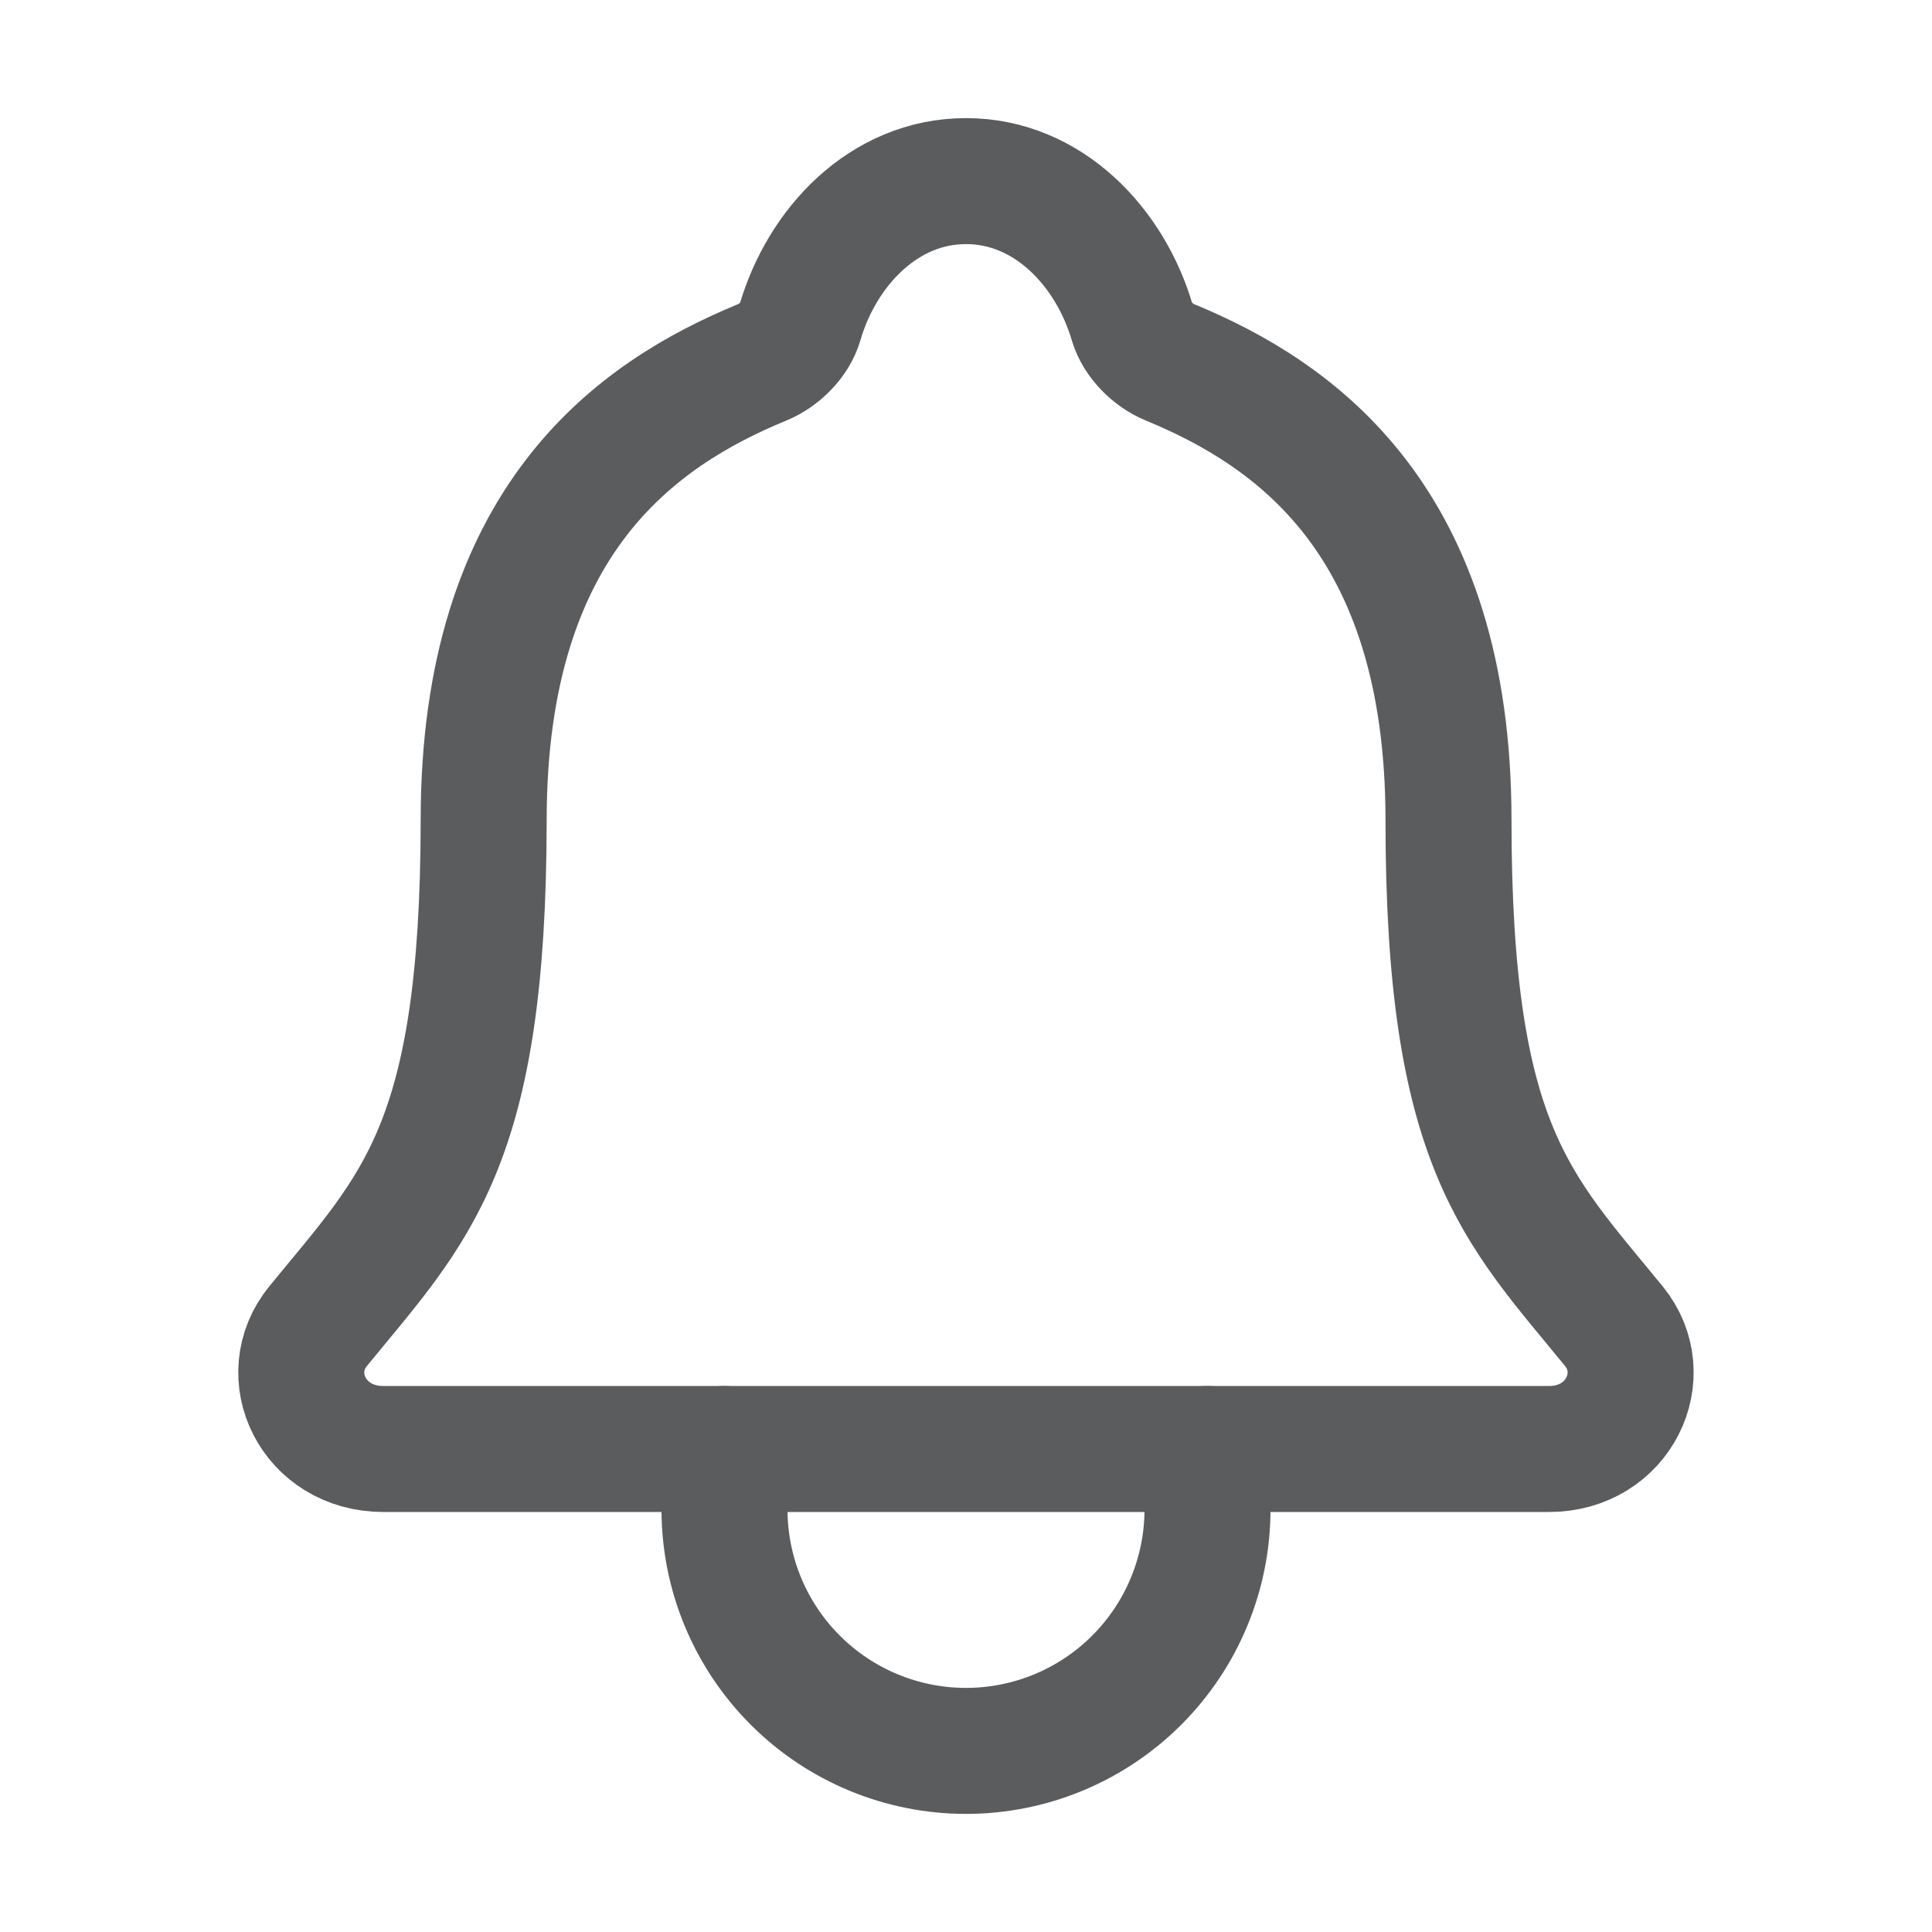 <svg width="46" height="46" viewBox="0 0 46 46" fill="none" xmlns="http://www.w3.org/2000/svg">
<path d="M38.424 31.574C36.117 28.75 34.488 27.312 34.488 19.527C34.488 12.398 30.848 9.859 27.851 8.625C27.453 8.461 27.079 8.086 26.957 7.677C26.432 5.888 24.958 4.312 23 4.312C21.041 4.312 19.567 5.889 19.047 7.679C18.925 8.092 18.551 8.461 18.153 8.625C15.153 9.86 11.516 12.391 11.516 19.527C11.511 27.312 9.883 28.75 7.575 31.574C6.62 32.744 7.457 34.5 9.129 34.5H36.88C38.543 34.5 39.375 32.738 38.424 31.574Z" stroke="#5B5C5E" stroke-width="3" stroke-linecap="round" stroke-linejoin="round"/>
<path d="M28.75 34.5V35.938C28.75 37.462 28.144 38.925 27.066 40.003C25.988 41.082 24.525 41.688 23 41.688C21.475 41.688 20.012 41.082 18.934 40.003C17.856 38.925 17.25 37.462 17.25 35.938V34.5" stroke="#5B5C5E" stroke-width="3" stroke-linecap="round" stroke-linejoin="round"/>
</svg>

